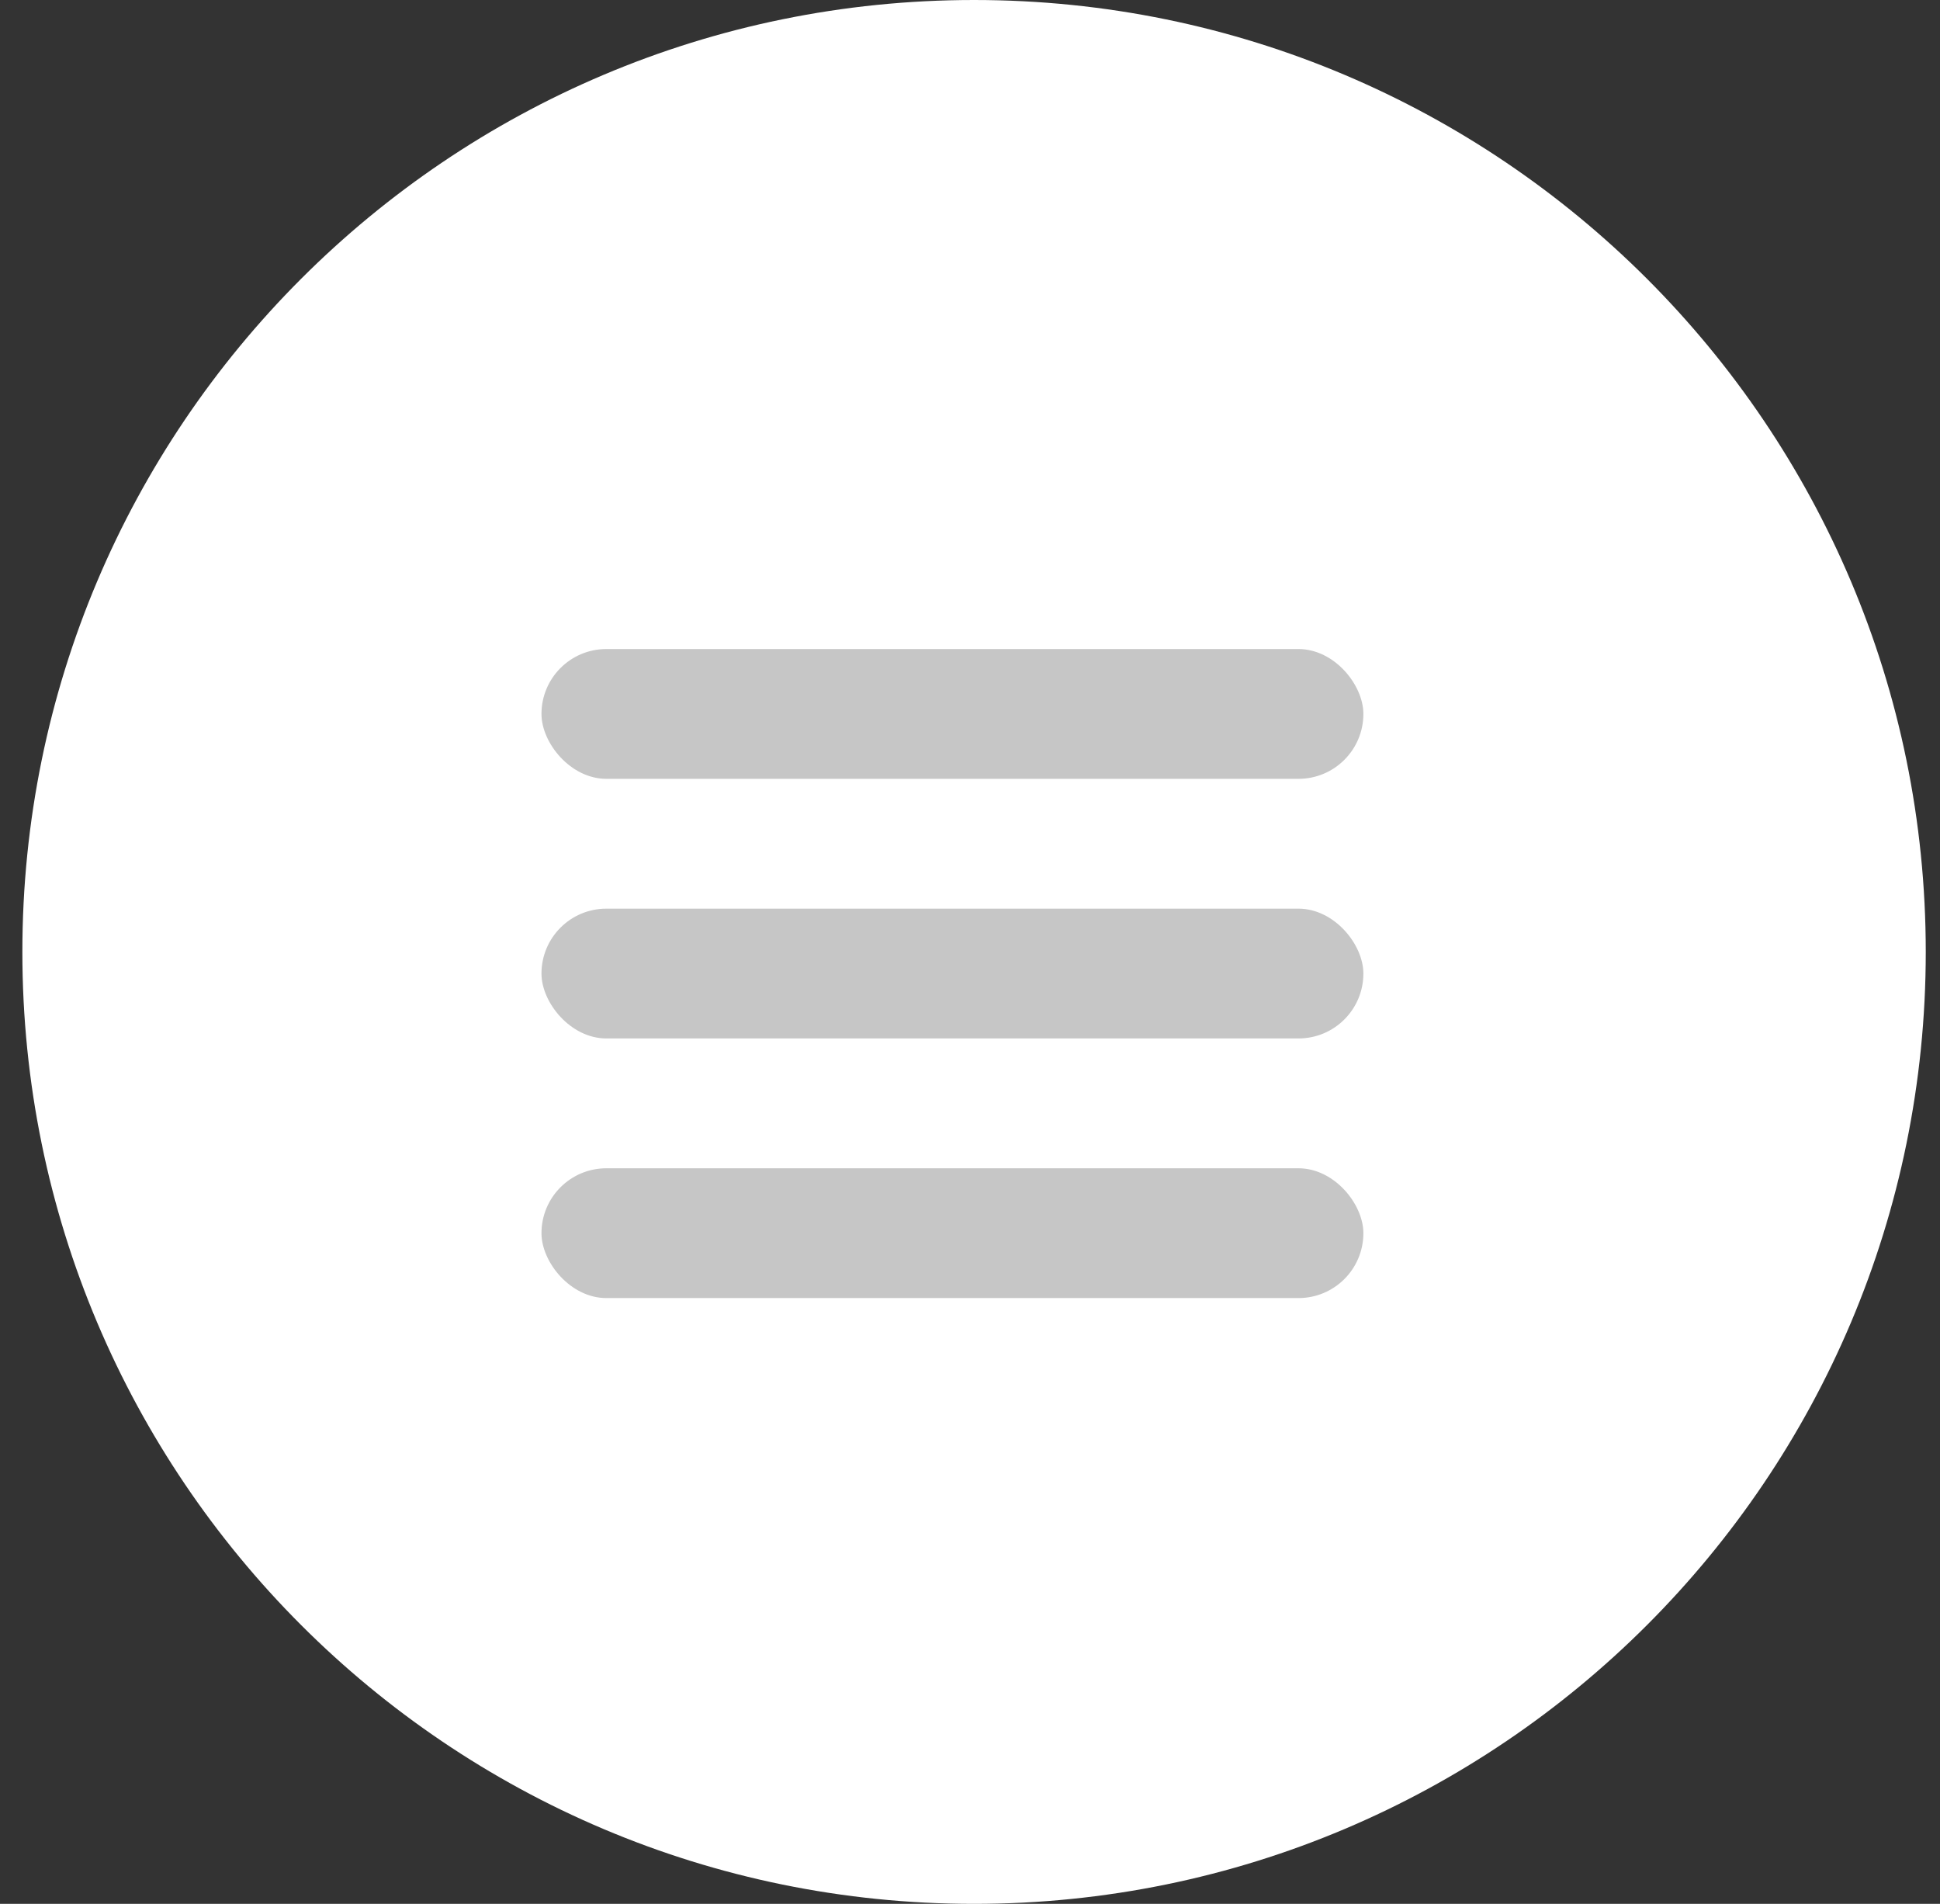 <svg width="53" height="52" viewBox="0 0 53 52" fill="none" xmlns="http://www.w3.org/2000/svg">
<rect x="0" y="0" width="53" height="52" fill="#333333" stroke="none"/>
<path d="M26.611 52C40.971 52 52.611 40.359 52.611 26C52.611 11.641 40.971 0 26.611 0C12.252 0 0.611 11.641 0.611 26C0.611 40.359 12.252 52 26.611 52Z" fill="white"/>
<rect x="14.793" y="17.727" width="22.454" height="3.545" rx="1.773" fill="#C6C6C6"/>
<rect x="14.793" y="24.818" width="22.454" height="3.545" rx="1.773" fill="#C6C6C6"/>
<rect x="14.793" y="31.909" width="22.454" height="3.545" rx="1.773" fill="#C6C6C6"/>
</svg>
